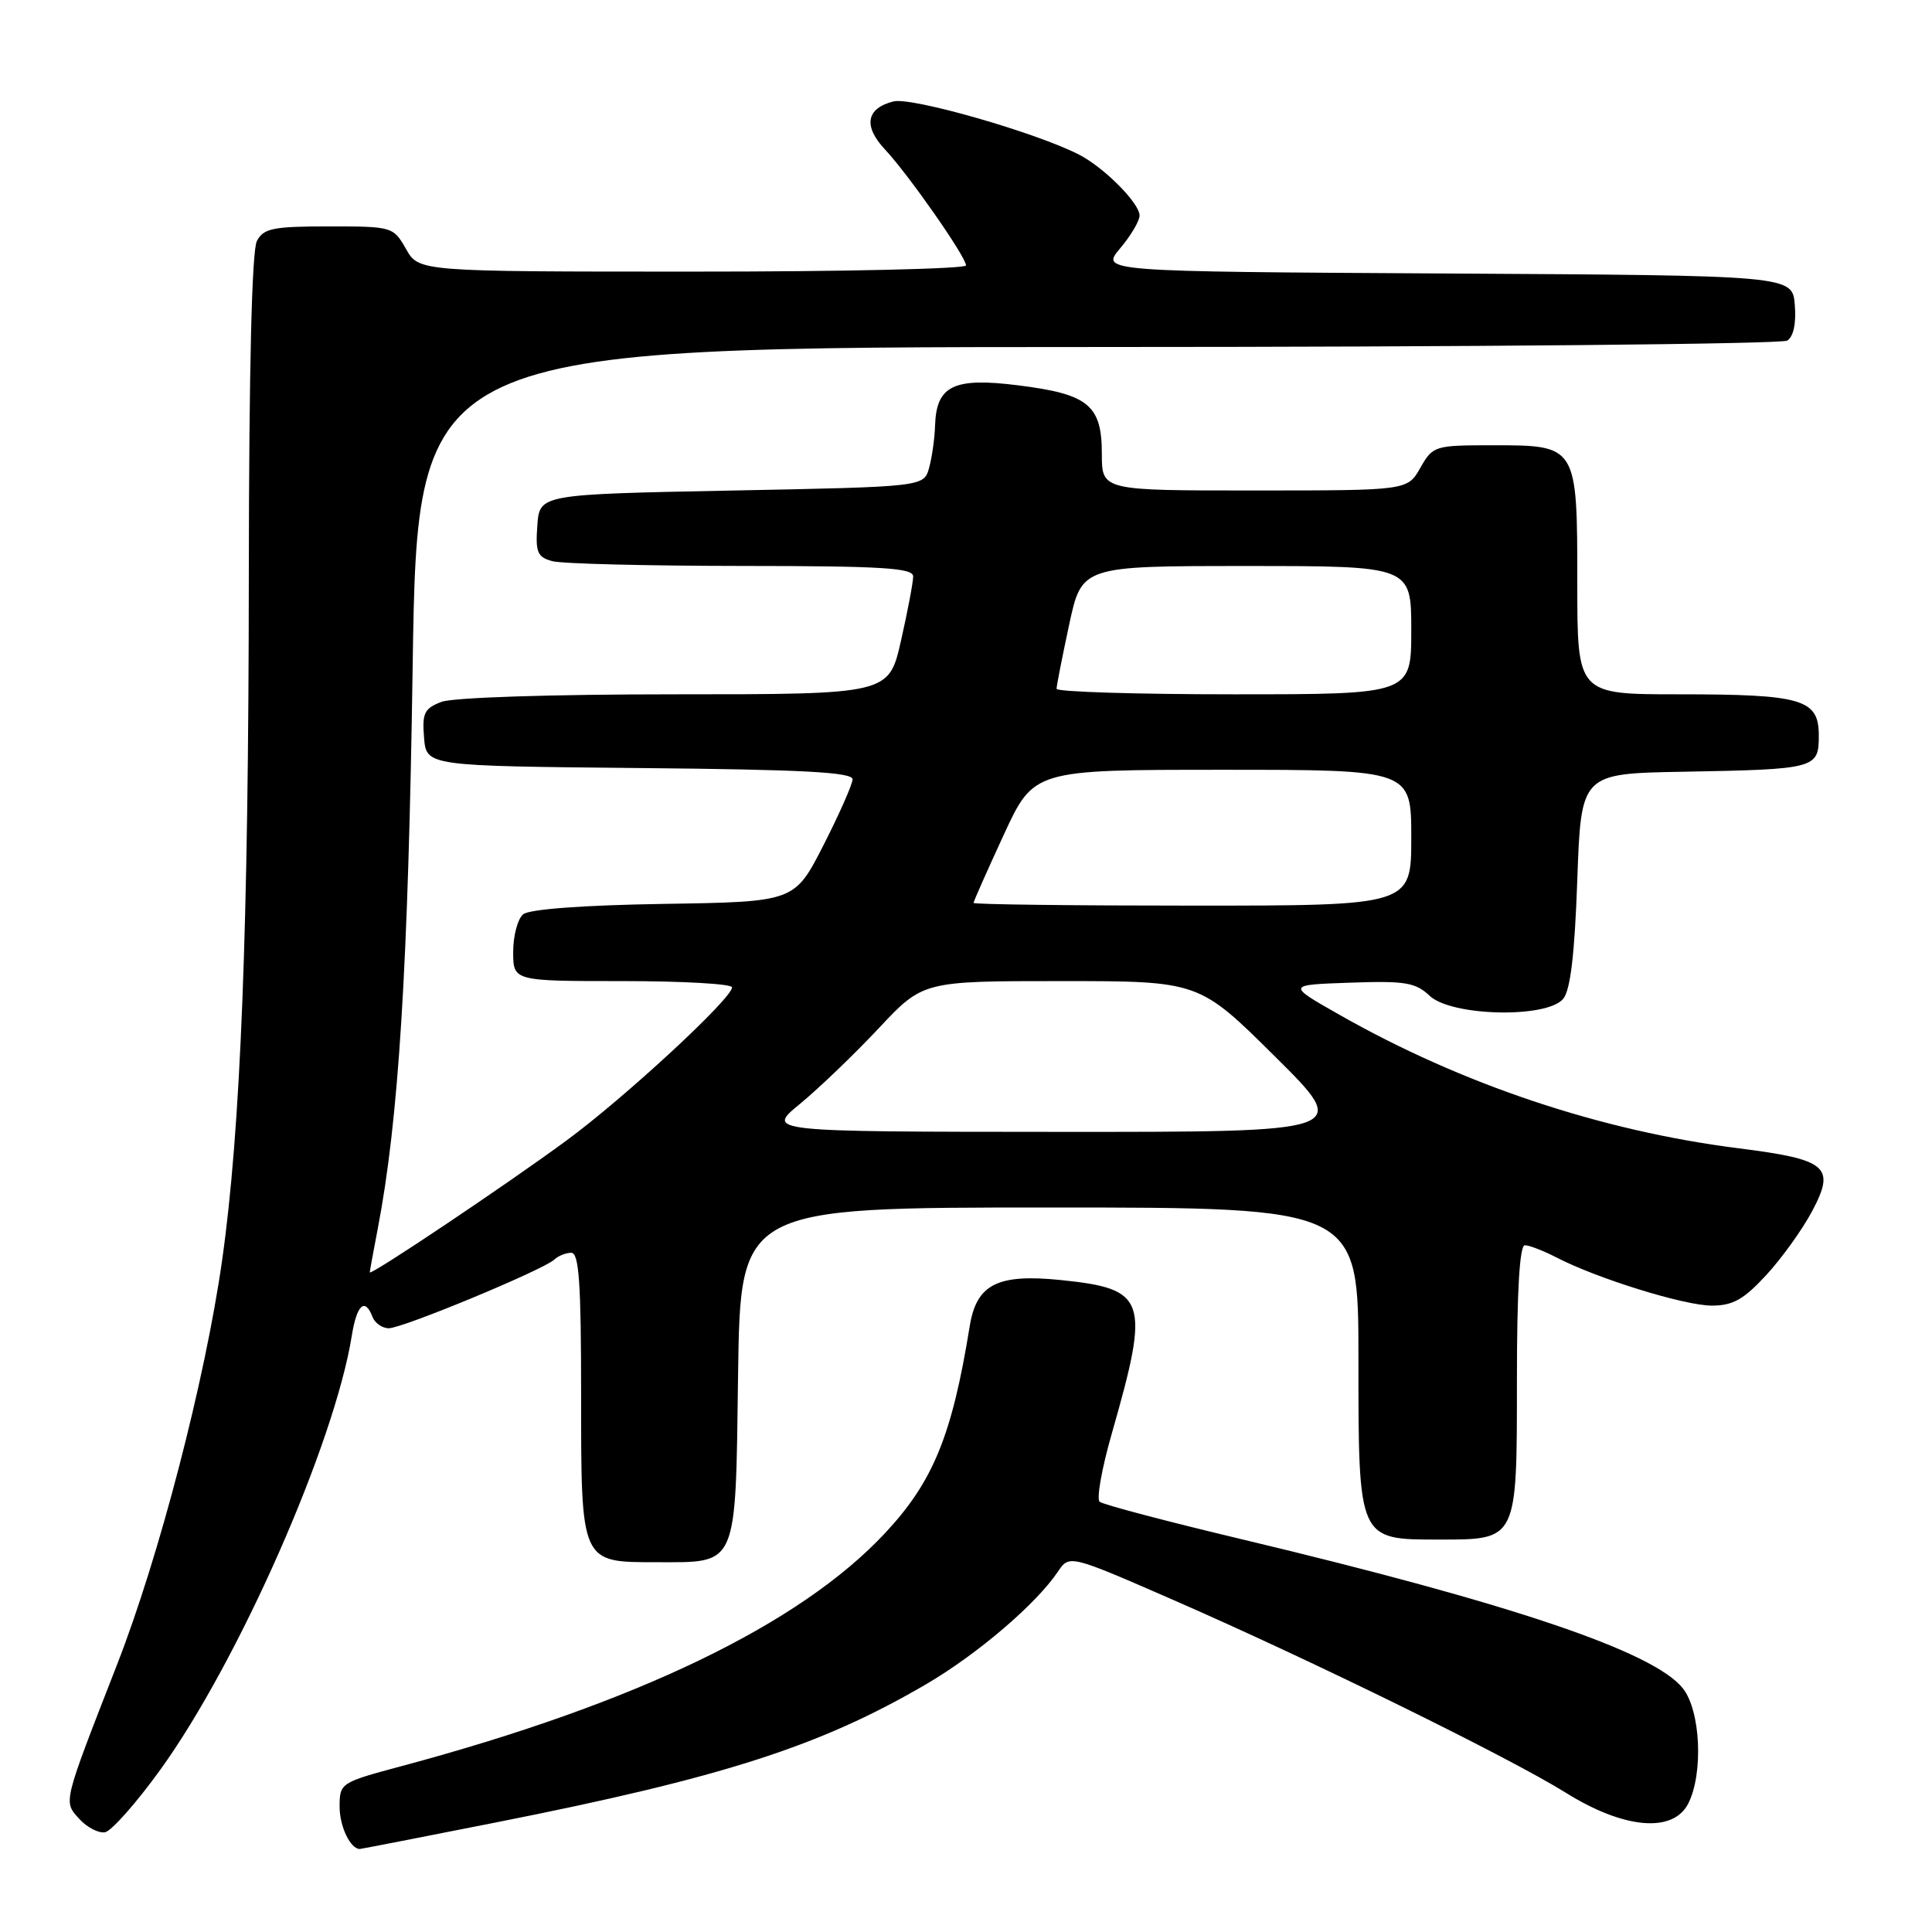 <?xml version="1.0" encoding="UTF-8" standalone="no"?>
<!DOCTYPE svg PUBLIC "-//W3C//DTD SVG 1.1//EN" "http://www.w3.org/Graphics/SVG/1.1/DTD/svg11.dtd" >
<svg xmlns="http://www.w3.org/2000/svg" xmlns:xlink="http://www.w3.org/1999/xlink" version="1.1" viewBox="0 0 256 256">
 <g >
 <path fill="currentColor"
d=" M 65.73 241.48 C 95.77 235.53 108.62 231.40 122.68 223.19 C 129.48 219.22 137.29 212.55 140.18 208.25 C 141.70 205.99 141.70 205.99 155.60 212.06 C 173.84 220.03 199.96 232.86 207.50 237.56 C 215.18 242.35 221.67 242.92 223.69 239.00 C 225.72 235.04 225.35 226.71 223.00 223.73 C 219.18 218.87 200.35 212.50 164.50 203.95 C 154.60 201.59 146.14 199.36 145.71 198.99 C 145.27 198.62 146.00 194.53 147.33 189.91 C 152.41 172.15 151.96 170.78 140.54 169.61 C 132.16 168.76 129.39 170.17 128.49 175.74 C 126.15 190.21 123.65 196.32 117.28 203.14 C 105.98 215.24 84.34 225.67 53.25 234.01 C 45.10 236.19 45.00 236.26 45.00 239.41 C 45.00 242.02 46.43 245.00 47.68 245.00 C 47.83 245.00 55.95 243.42 65.73 241.48 Z  M 21.25 234.49 C 31.61 220.14 44.33 191.29 46.62 176.96 C 47.28 172.86 48.36 171.89 49.36 174.50 C 49.68 175.32 50.65 176.00 51.52 176.00 C 53.35 176.00 72.03 168.25 73.45 166.90 C 73.97 166.41 74.98 166.00 75.70 166.00 C 76.72 166.00 77.00 170.02 77.00 184.67 C 77.00 207.19 76.91 207.00 86.96 207.00 C 97.85 207.00 97.45 207.92 97.80 182.08 C 98.11 160.00 98.11 160.00 139.05 160.00 C 180.00 160.00 180.00 160.00 180.00 180.00 C 180.00 204.14 179.94 204.00 190.67 204.00 C 201.09 204.00 201.00 204.19 201.00 182.85 C 201.00 171.05 201.36 165.00 202.05 165.00 C 202.63 165.00 204.51 165.73 206.24 166.62 C 211.66 169.43 223.20 173.00 226.83 173.00 C 229.61 173.00 231.05 172.19 234.03 168.96 C 236.08 166.74 238.82 162.93 240.12 160.48 C 243.25 154.58 242.15 153.64 230.33 152.15 C 212.09 149.84 193.71 143.69 177.46 134.45 C 170.50 130.50 170.50 130.50 178.89 130.21 C 186.20 129.95 187.56 130.18 189.45 131.96 C 192.35 134.67 204.96 134.96 207.13 132.35 C 208.09 131.20 208.65 126.46 209.00 116.60 C 209.50 102.50 209.50 102.50 223.00 102.26 C 240.65 101.94 241.00 101.84 241.00 97.46 C 241.00 92.64 238.83 92.00 222.43 92.00 C 209.00 92.00 209.00 92.00 209.00 77.33 C 209.00 58.98 209.01 59.00 197.80 59.00 C 190.08 59.00 189.87 59.07 188.20 61.99 C 186.50 64.99 186.50 64.99 166.25 64.99 C 146.00 65.00 146.00 65.00 146.00 60.15 C 146.00 53.68 144.23 52.22 134.92 51.06 C 126.36 49.98 124.07 51.09 123.90 56.40 C 123.85 58.11 123.49 60.62 123.11 62.00 C 122.41 64.50 122.41 64.50 96.96 65.00 C 71.50 65.50 71.50 65.50 71.20 69.62 C 70.94 73.20 71.20 73.82 73.20 74.36 C 74.46 74.70 85.74 74.98 98.25 74.99 C 116.90 75.00 121.00 75.25 121.00 76.38 C 121.00 77.13 120.28 80.96 119.39 84.88 C 117.78 92.00 117.78 92.00 89.46 92.00 C 73.03 92.00 60.03 92.42 58.50 93.00 C 56.22 93.87 55.92 94.49 56.19 97.75 C 56.50 101.50 56.50 101.50 84.75 101.77 C 106.37 101.97 112.99 102.32 112.97 103.27 C 112.95 103.94 111.21 107.88 109.11 112.00 C 105.28 119.50 105.28 119.50 87.96 119.77 C 77.26 119.94 70.14 120.47 69.32 121.15 C 68.60 121.75 68.00 123.99 68.00 126.12 C 68.00 130.00 68.00 130.00 82.50 130.00 C 90.47 130.00 97.00 130.37 97.00 130.83 C 97.00 132.30 82.74 145.49 75.00 151.17 C 66.94 157.09 49.00 169.11 49.00 168.59 C 49.00 168.42 49.47 165.85 50.04 162.89 C 52.83 148.41 54.09 128.26 54.68 88.25 C 55.32 46.00 55.32 46.00 145.41 45.98 C 194.96 45.98 236.09 45.59 236.82 45.13 C 237.65 44.61 238.02 42.84 237.82 40.40 C 237.50 36.50 237.50 36.50 191.67 36.24 C 145.84 35.98 145.84 35.98 148.42 32.91 C 149.84 31.23 151.00 29.27 151.00 28.56 C 151.00 26.93 146.33 22.22 143.00 20.50 C 137.37 17.59 120.80 12.83 118.39 13.44 C 114.77 14.35 114.36 16.71 117.27 19.81 C 120.38 23.13 128.00 34.03 128.00 35.17 C 128.00 35.62 111.69 36.00 91.75 35.99 C 55.50 35.99 55.50 35.99 53.80 32.99 C 52.11 30.04 51.99 30.00 43.58 30.00 C 36.19 30.00 34.93 30.25 34.04 31.93 C 33.37 33.18 32.99 48.98 32.97 76.18 C 32.94 122.96 31.90 149.61 29.43 167.00 C 27.19 182.81 21.09 206.28 15.51 220.57 C 8.26 239.17 8.38 238.66 10.52 241.03 C 11.54 242.15 13.08 242.94 13.93 242.78 C 14.78 242.61 18.08 238.88 21.25 234.49 Z  M 106.00 146.27 C 108.47 144.24 113.15 139.75 116.40 136.29 C 122.29 130.00 122.29 130.00 140.58 130.00 C 158.87 130.00 158.87 130.00 168.95 140.00 C 179.03 150.00 179.03 150.00 140.26 149.98 C 101.50 149.96 101.50 149.96 106.00 146.27 Z  M 129.00 119.64 C 129.00 119.44 130.80 115.39 132.99 110.64 C 136.98 102.00 136.98 102.00 161.99 102.00 C 187.00 102.00 187.00 102.00 187.00 111.00 C 187.00 120.00 187.00 120.00 158.00 120.00 C 142.05 120.00 129.00 119.84 129.00 119.64 Z  M 140.00 91.27 C 140.00 90.87 140.75 87.05 141.67 82.77 C 143.34 75.00 143.34 75.00 165.17 75.00 C 187.00 75.00 187.00 75.00 187.00 83.50 C 187.00 92.00 187.00 92.00 163.50 92.00 C 150.57 92.00 140.00 91.67 140.00 91.27 Z "/>
</g>
</svg>